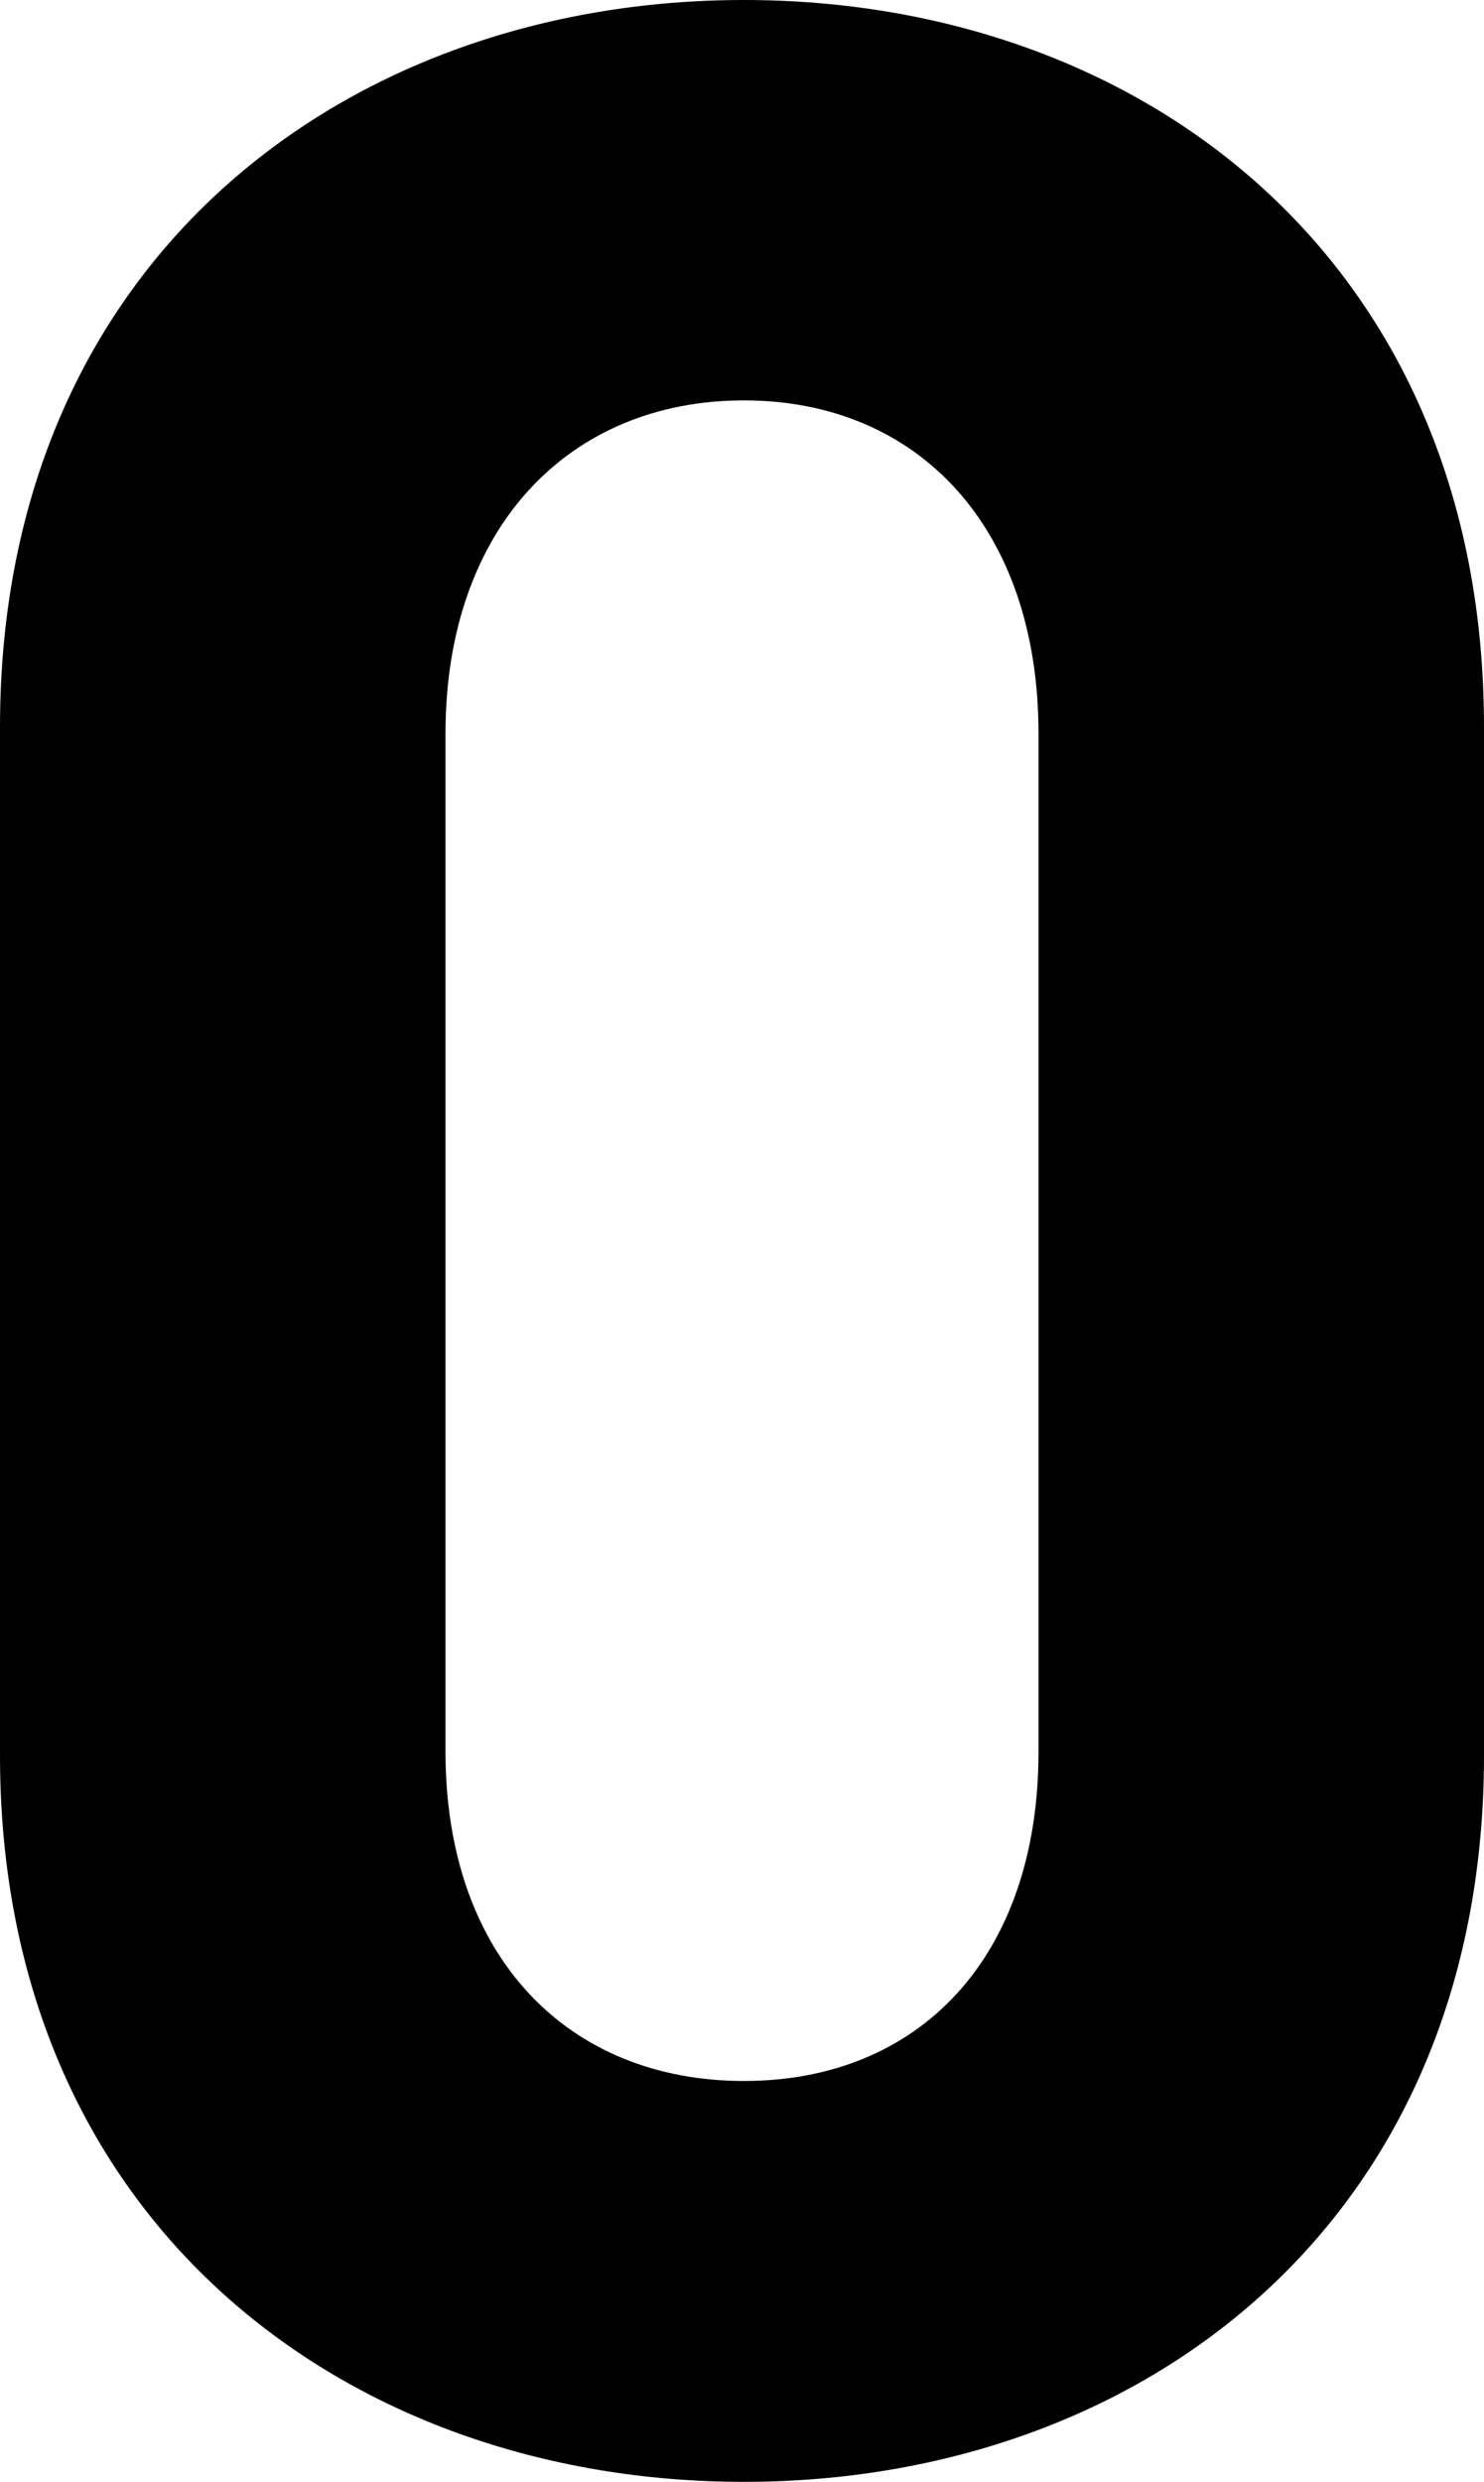 <svg xmlns="http://www.w3.org/2000/svg" viewBox="0 0 31.18 52.13">
  <title>资源 1</title>
  <g id="图层_2" data-name="图层 2">
    <g id="图层_1-2" data-name="图层 1">
      <path d="M15.63,52.13C7.27,52.13,0,46.66,0,36.87V15.27C0,5.47,7.27,0,15.63,0S31.18,5.47,31.18,15.27v21.6C31.18,46.66,24,52.13,15.63,52.13Zm6.19-36.72c0-4.32-2.52-7-6.19-7s-6.27,2.67-6.27,7V36.79c0,4.33,2.59,6.92,6.27,6.92s6.19-2.59,6.19-6.92Z"/>
    </g>
  </g>
</svg>
